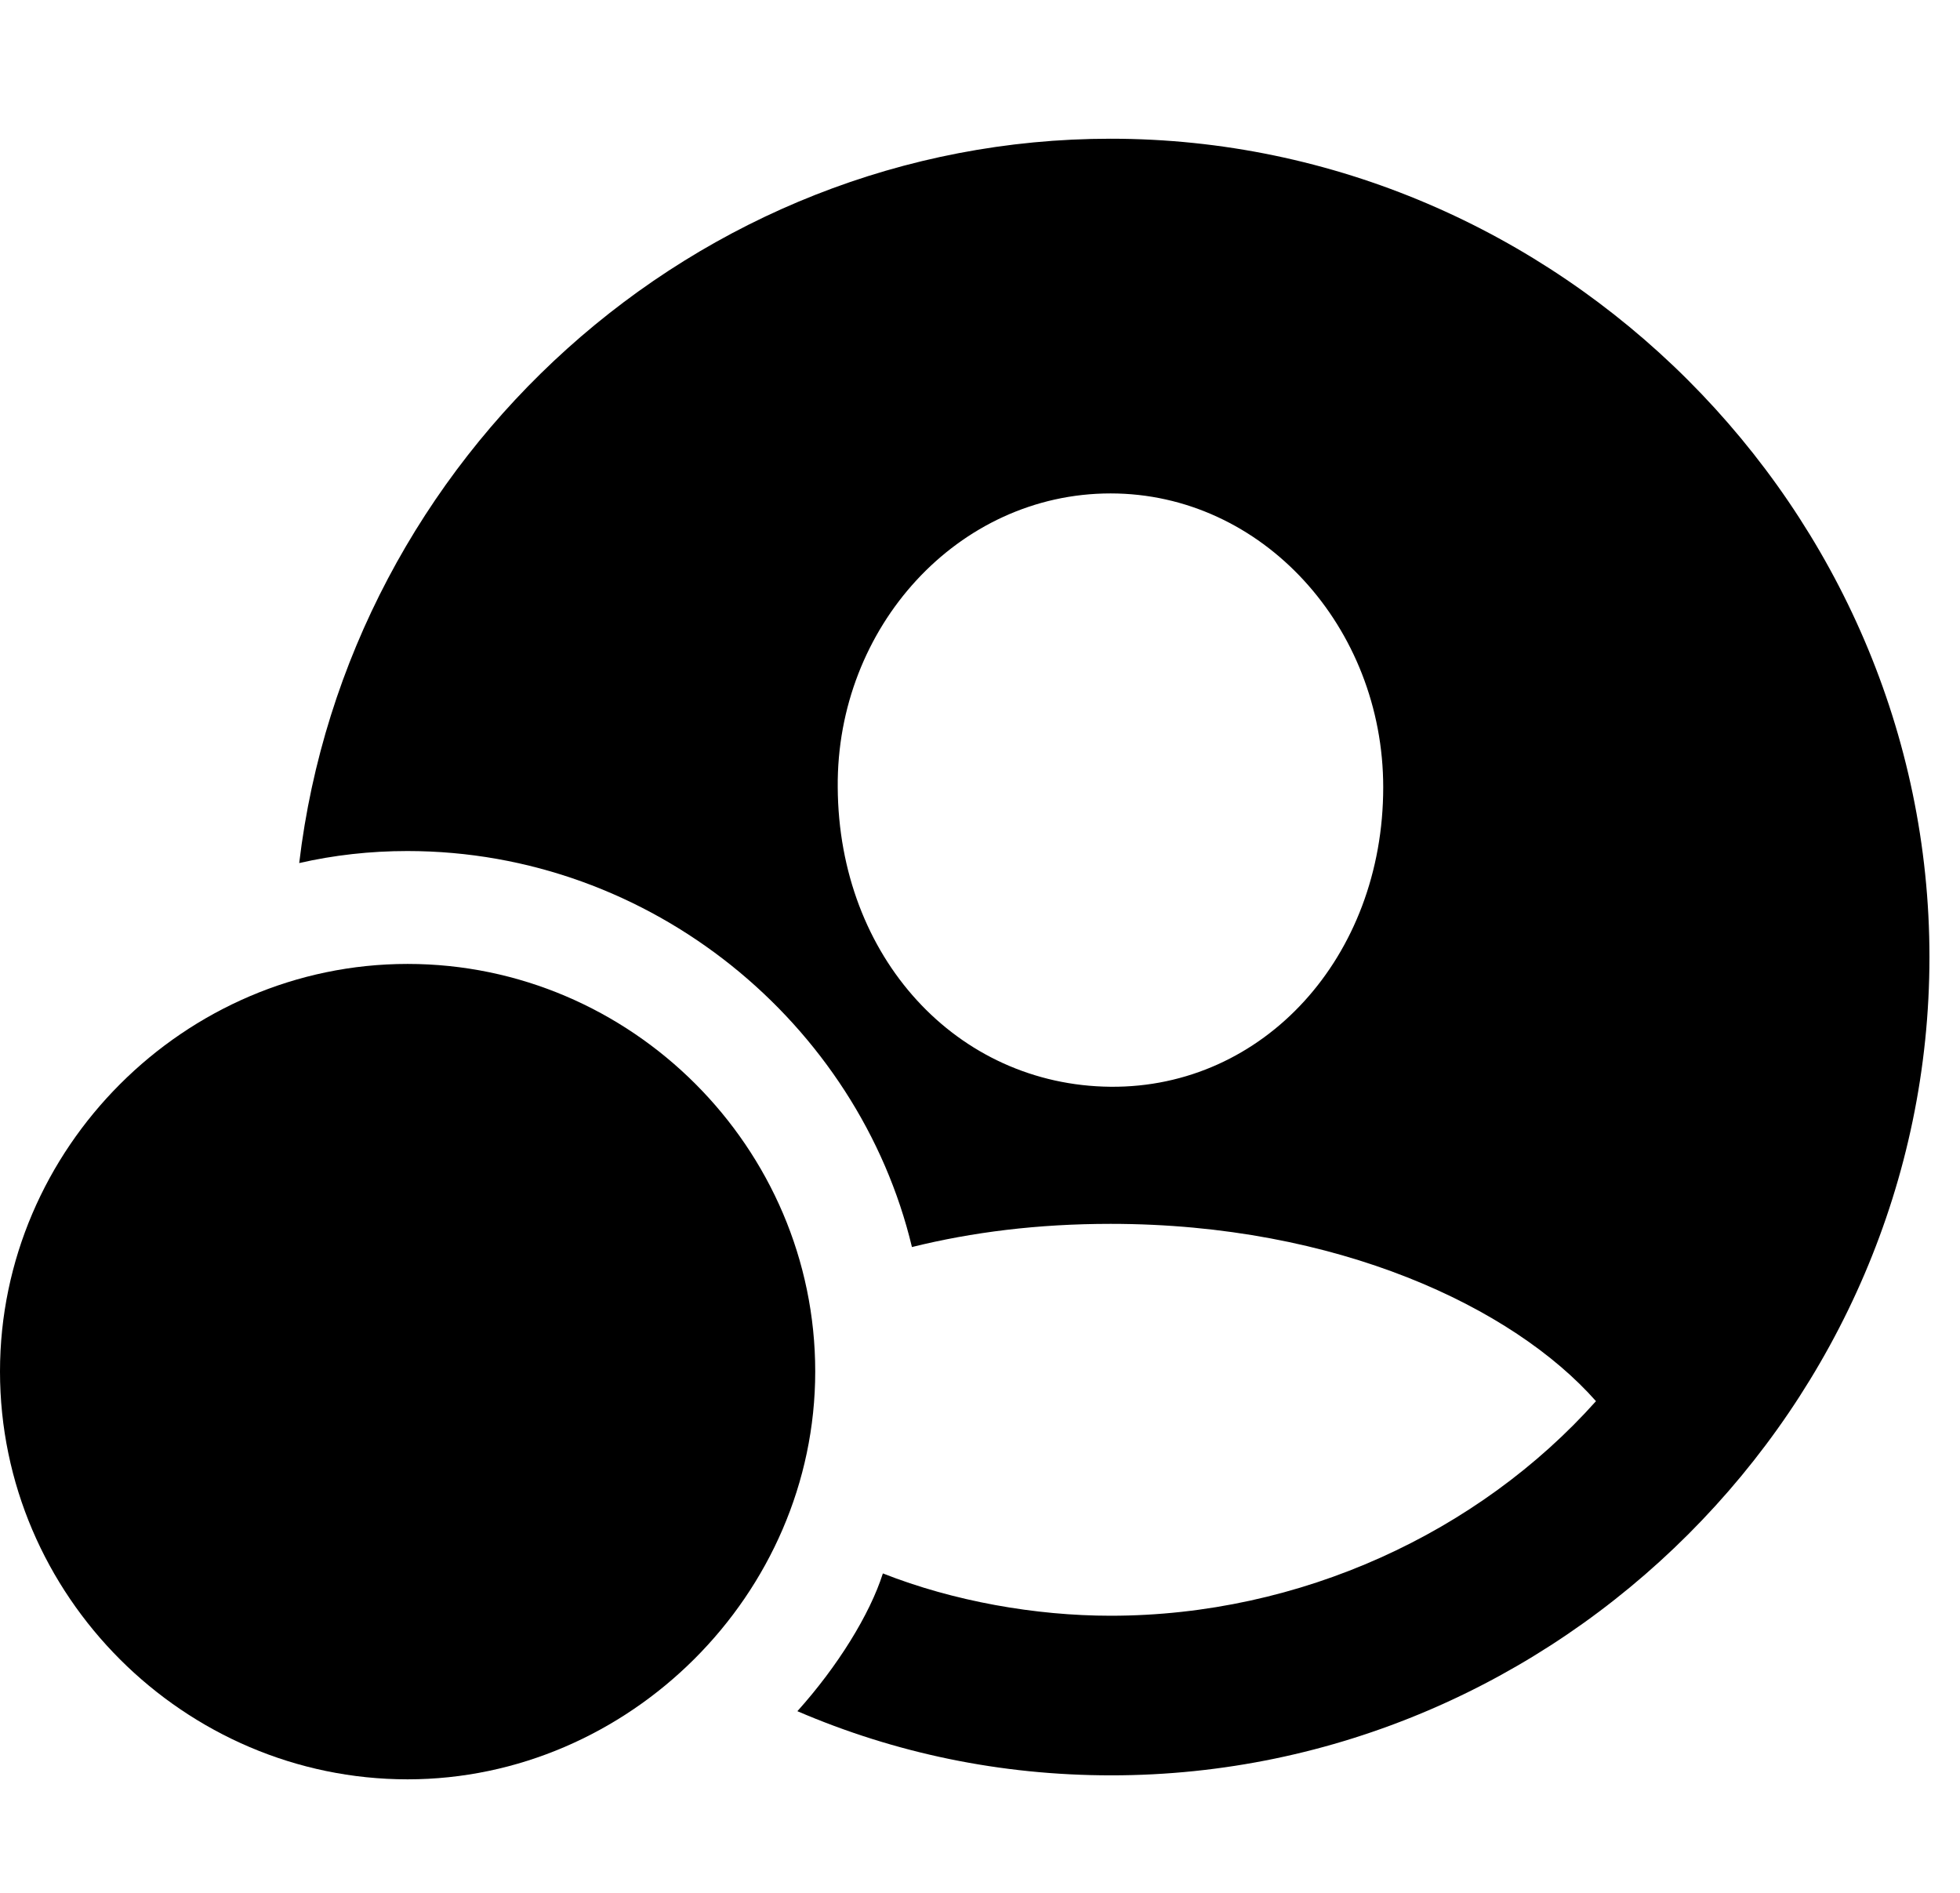 <svg width="29" height="28" viewBox="0 0 29 28" fill="none" xmlns="http://www.w3.org/2000/svg">
<path d="M16.443 26.262C23.066 26.262 28.548 20.789 28.548 14.157C28.548 7.534 23.054 2.052 16.434 2.052C10.287 2.052 5.141 6.761 4.427 12.767C4.937 12.65 5.476 12.589 6.027 12.589C9.642 12.589 12.703 15.147 13.493 18.447C14.381 18.227 15.355 18.104 16.432 18.104C19.791 18.104 22.39 19.341 23.614 20.727C21.88 22.667 19.242 23.901 16.432 23.901C15.321 23.901 14.108 23.687 13.063 23.275C12.87 23.881 12.395 24.649 11.798 25.313C13.241 25.933 14.798 26.262 16.443 26.262ZM16.432 16.076C14.157 16.055 12.409 14.159 12.395 11.646C12.374 9.281 14.171 7.299 16.432 7.299C18.68 7.299 20.466 9.281 20.466 11.646C20.466 14.159 18.694 16.096 16.432 16.076Z" fill="black"/>
<path d="M6.031 26.321C9.302 26.321 12.062 23.586 12.062 20.288C12.062 16.978 9.341 14.259 6.031 14.259C2.729 14.259 0 16.988 0 20.288C0 23.605 2.729 26.321 6.031 26.321Z" fill="black"/>
</svg>
